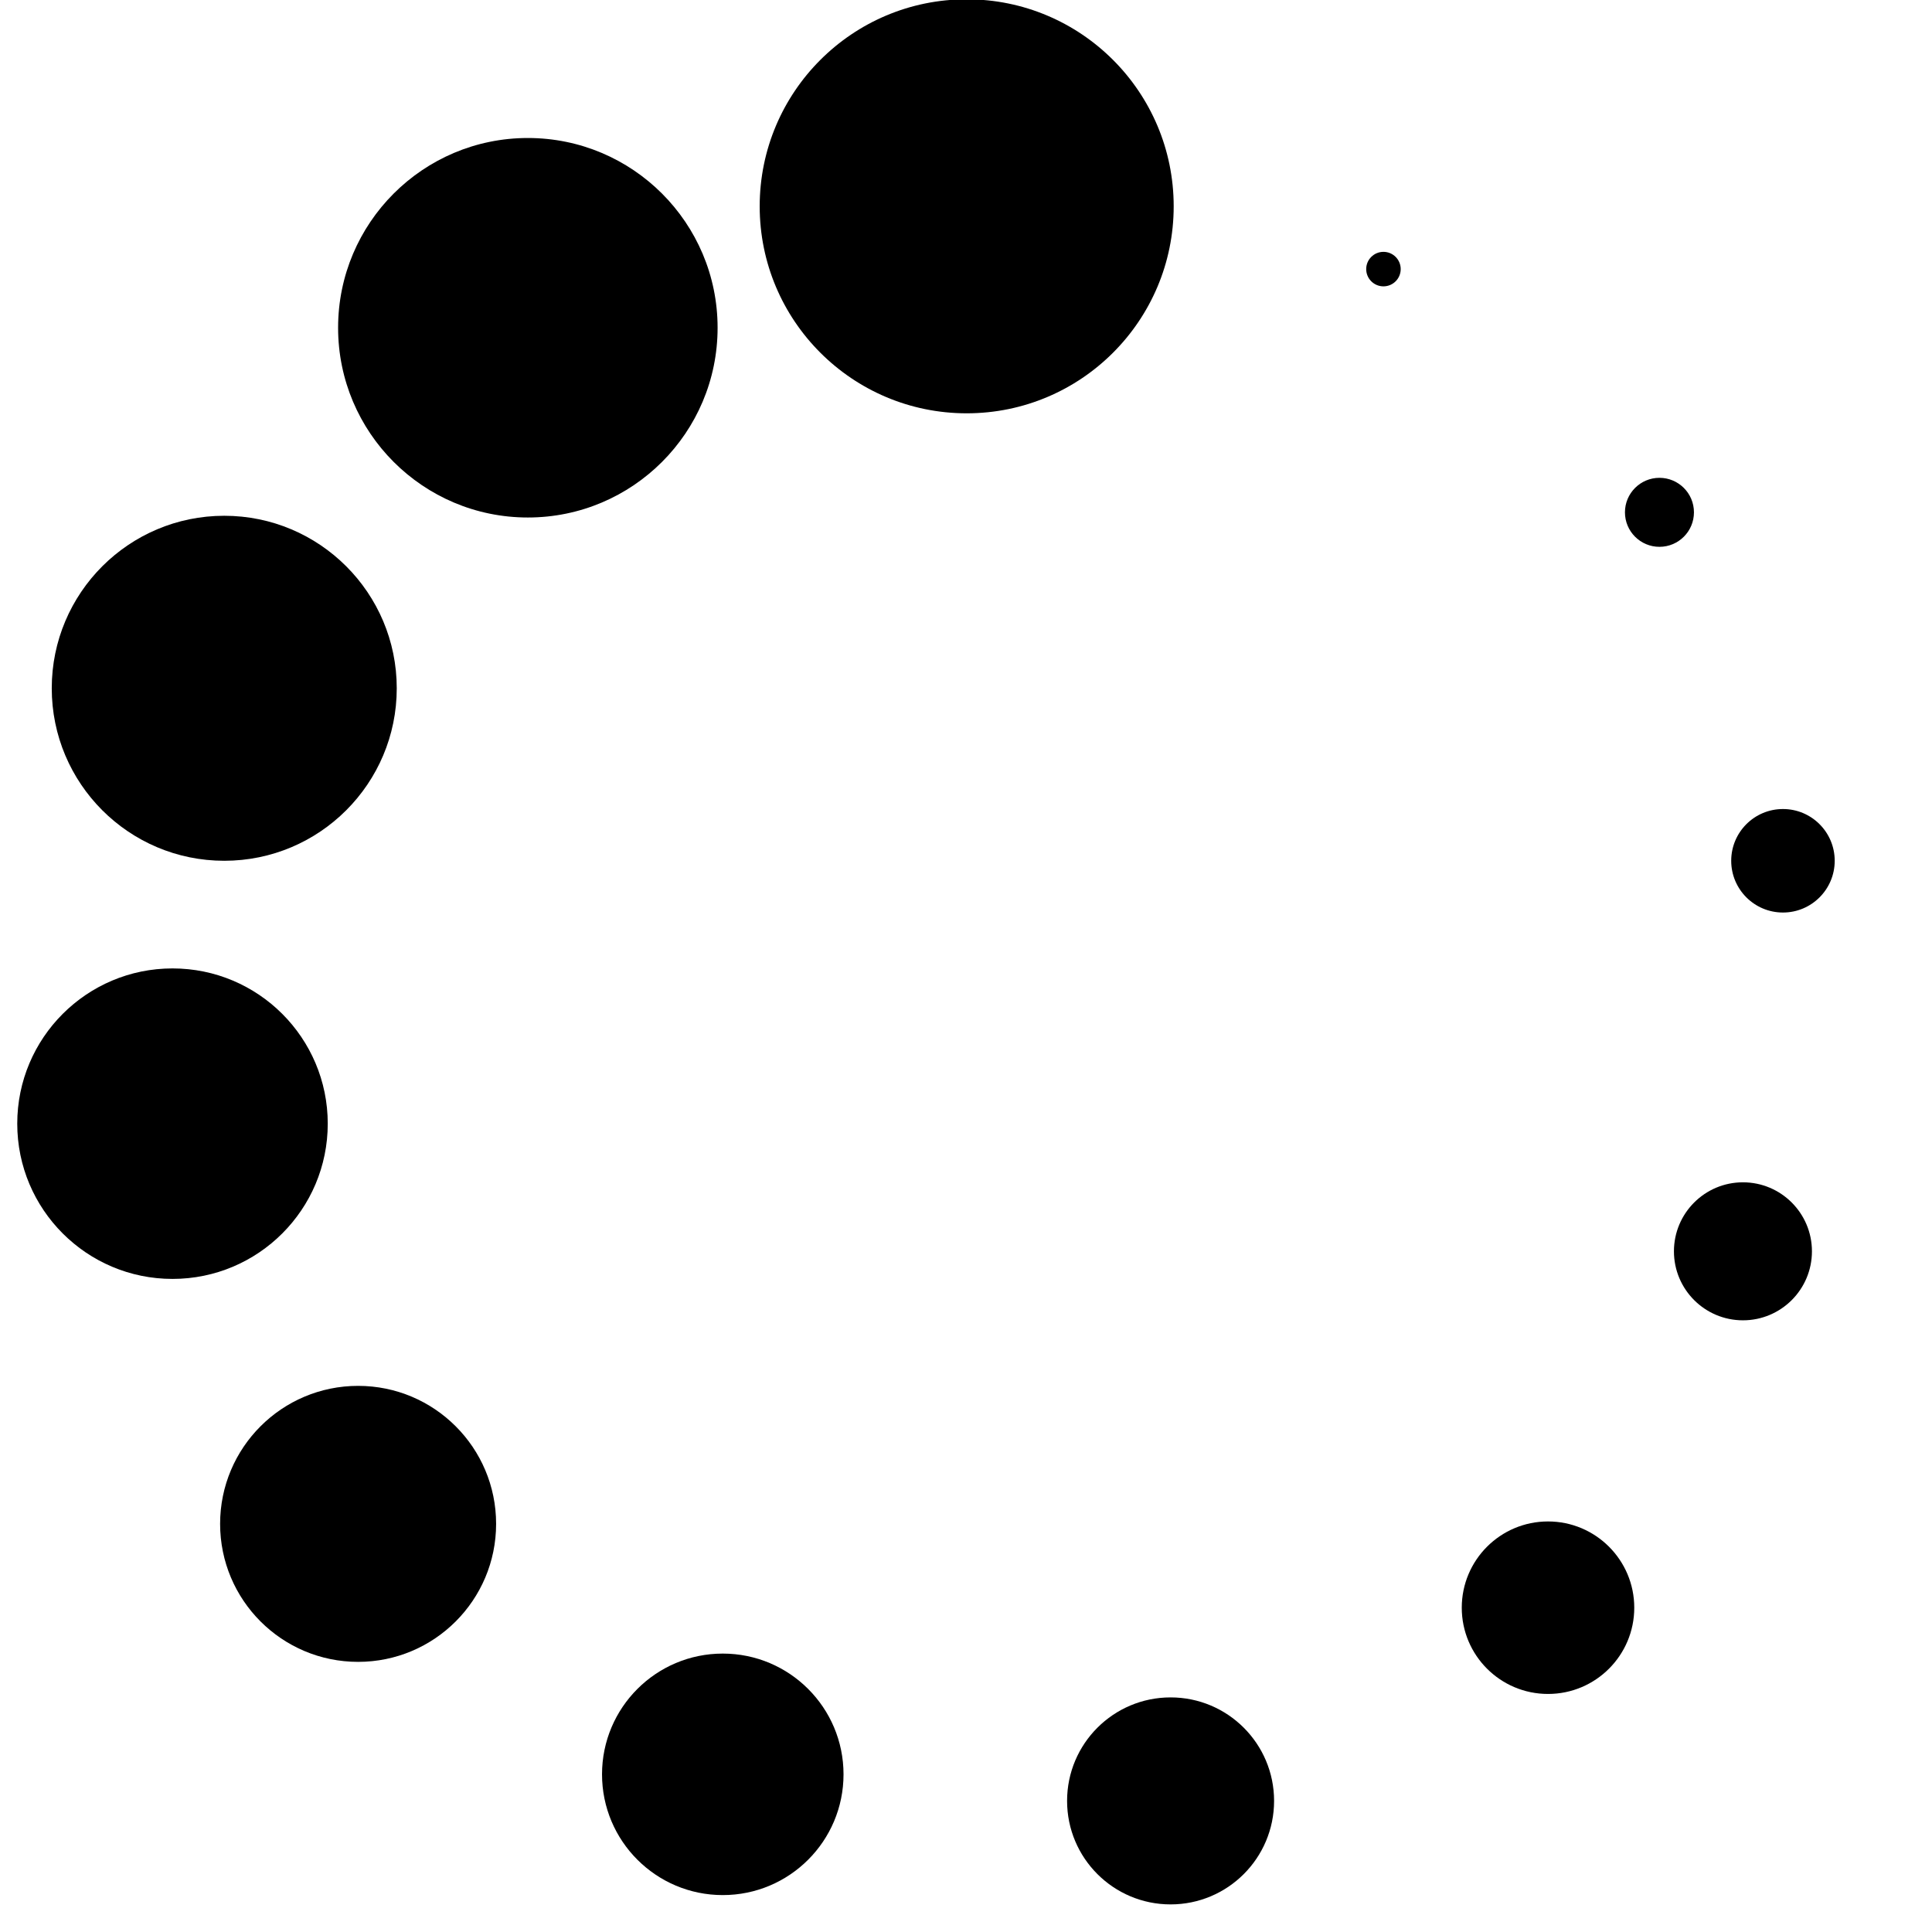 <svg xmlns="http://www.w3.org/2000/svg" width="560" height="560" viewBox="0 0 560 560"><circle cx="339.3" cy="522" r="30"/><circle cx="516.8" cy="249.5" r="15"/><circle cx="50" cy="325.7" r="45"/><circle cx="153" cy="95" r="55"/><circle cx="448.7" cy="466" r="25"/><circle cx="481" cy="148.5" r="10"/><circle cx="103.8" cy="441.7" r="40"/><circle cx="65" cy="199.5" r="50"/><circle cx="505.2" cy="362.7" r="20"/><circle cx="401" cy="78" r="5"/><circle cx="209.5" cy="514.3" r="35"/><circle cx="280.2" cy="59.8" r="60"/></svg>